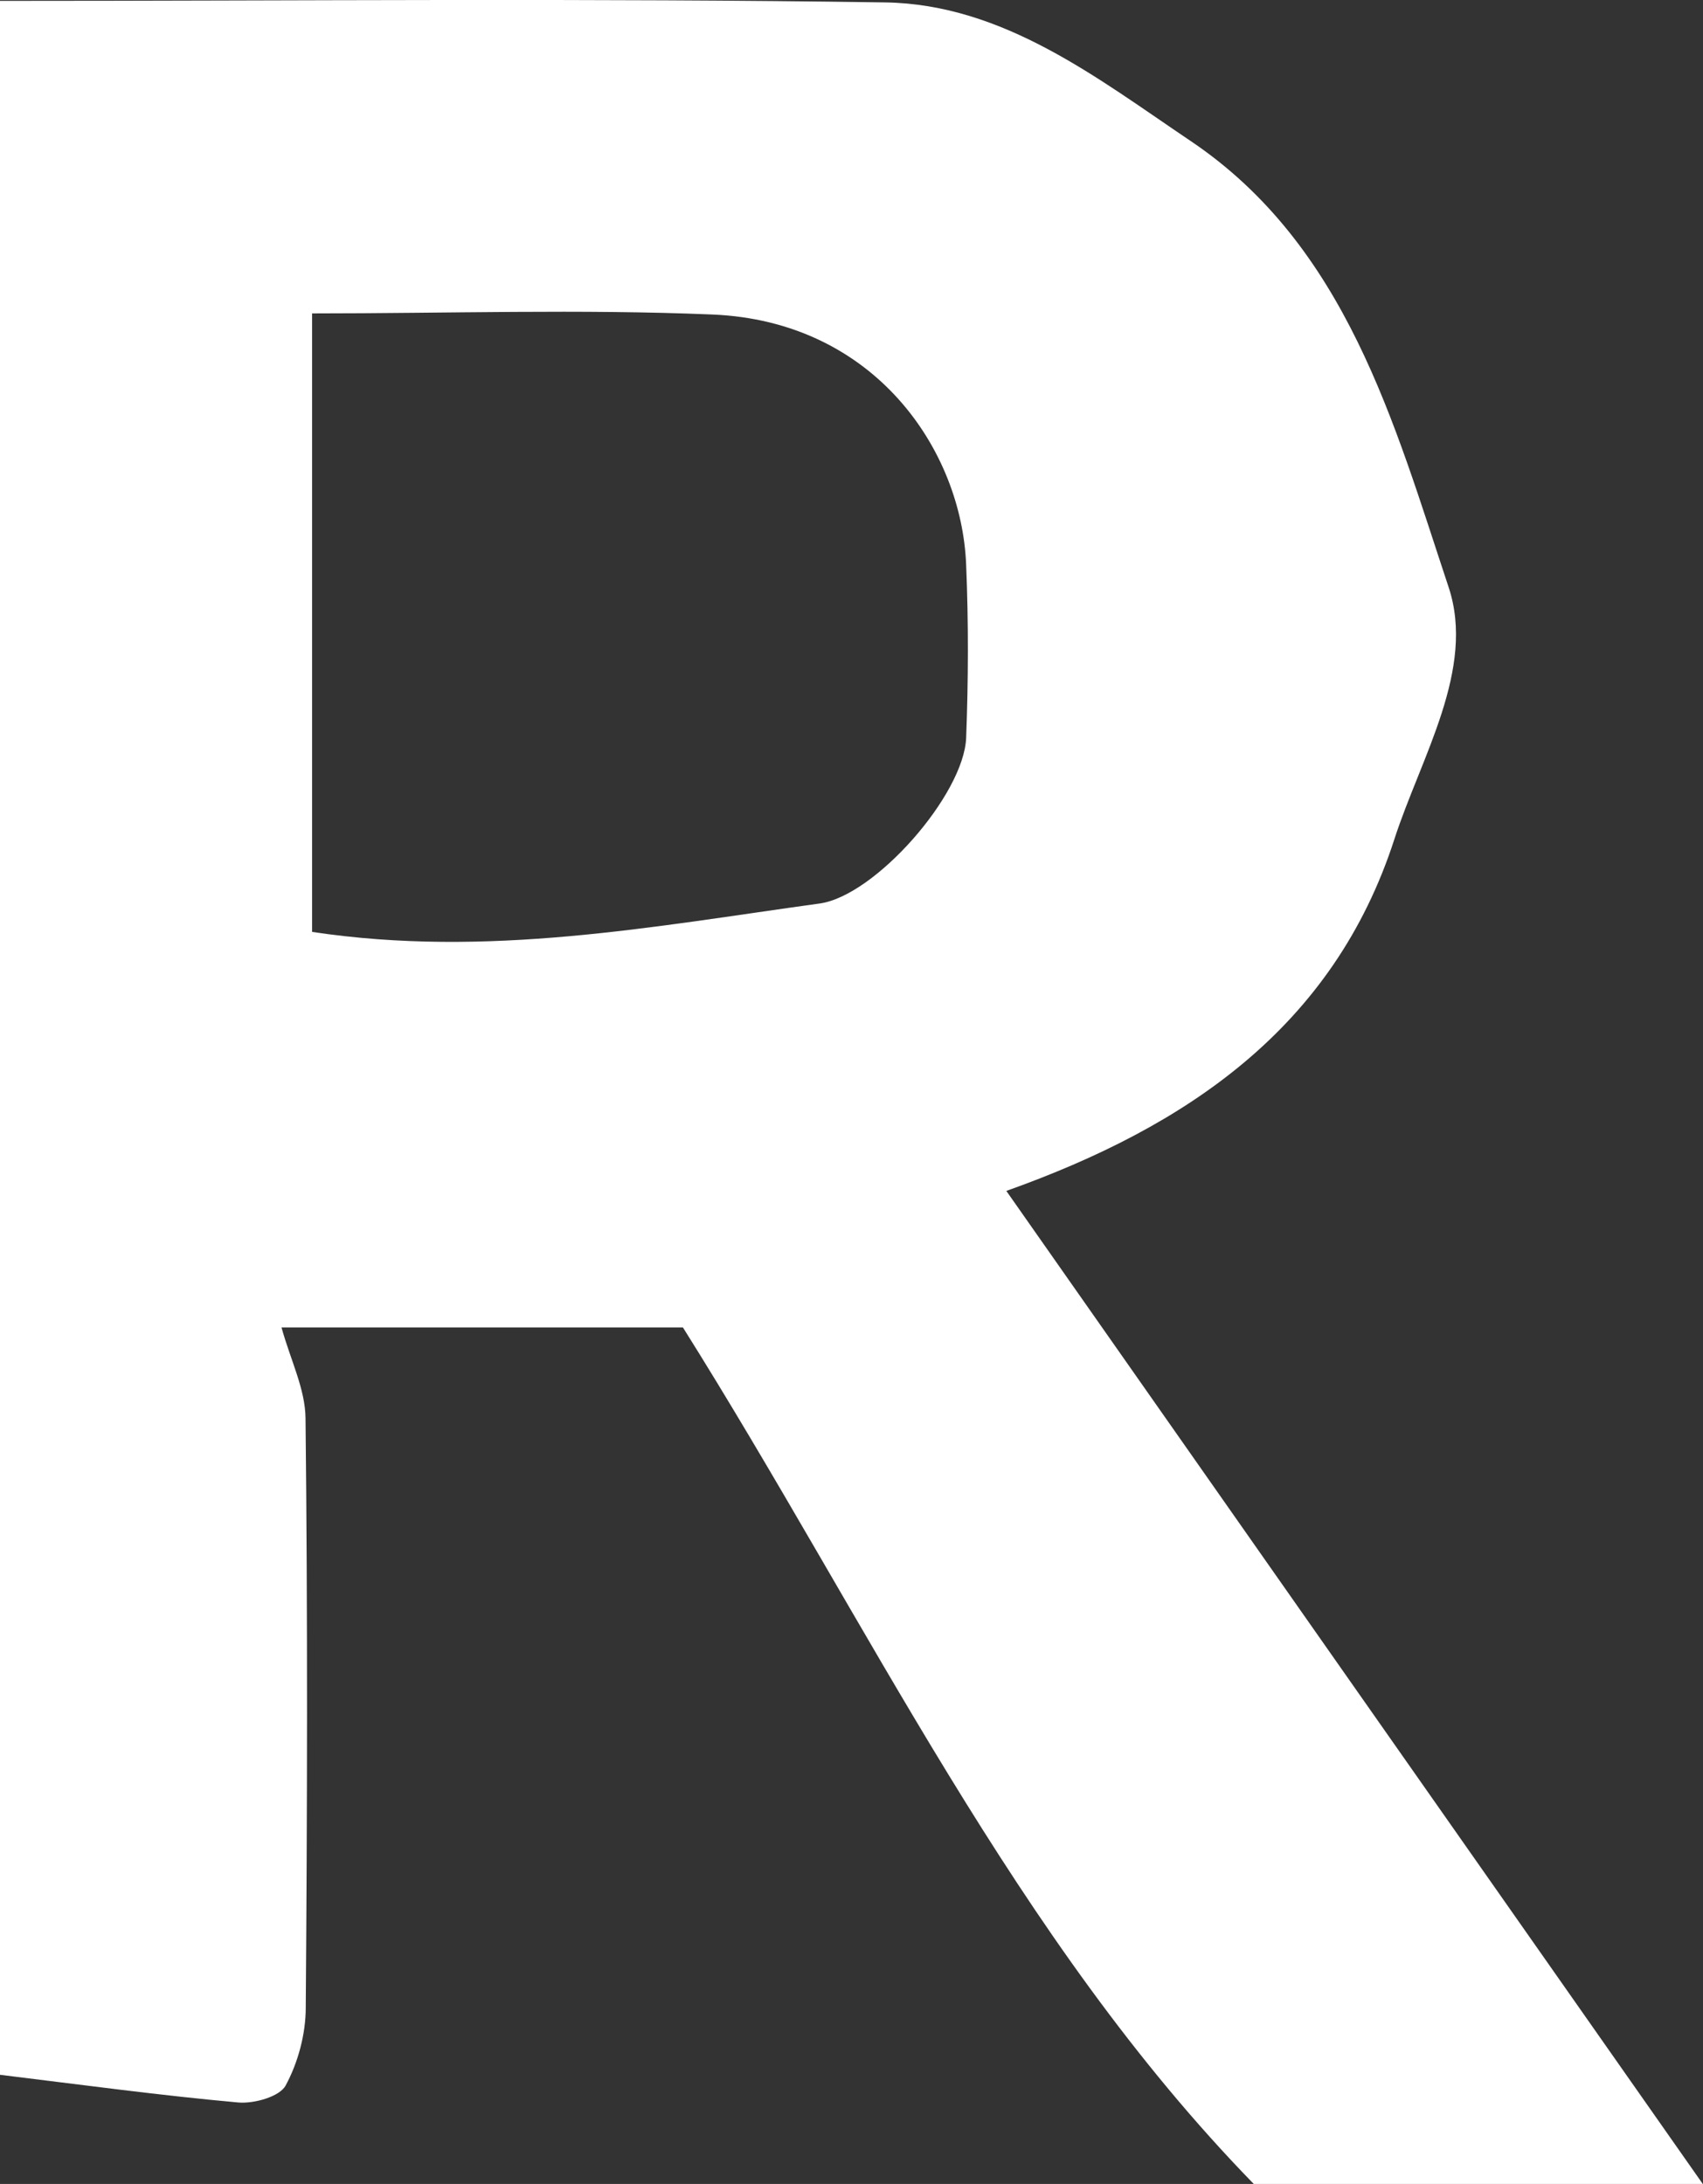 <?xml version="1.0" encoding="UTF-8"?>
<svg id="_레이어_2" data-name="레이어 2" xmlns="http://www.w3.org/2000/svg" viewBox="0 0 77.98 100">
  <rect x="0" y="0" width="77.98" height="100" fill="#333333" stroke="none"/>
  <defs>
    <style>
      .cls-1 {
        fill: #fff;
        stroke-width: 0px;
      }
    </style>
  </defs>
  <g id="_레이어_1-2" data-name="레이어 1">
    <path class="cls-1" d="M0,.04C13.62.04,27.07-.09,40.52.11c5.43.08,9.74,3.48,13.99,6.34,7.14,4.8,9.32,12.91,11.82,20.43,1.25,3.75-1.26,7.78-2.48,11.54-2.79,8.63-9.51,13.17-17.77,16.11,10.55,15.05,21.06,30.03,31.89,45.47h-20.56c-10.93-11.22-17.62-25.66-26.14-39.22H12.89c.41,1.49,1.09,2.82,1.1,4.17.1,8.99.08,17.99.01,26.98,0,1.2-.35,2.51-.92,3.56-.27.51-1.44.84-2.16.78-3.55-.32-7.09-.8-10.93-1.27V.04ZM14.29,42.67c8.03,1.21,15.62-.25,23.24-1.3,2.54-.35,6.61-4.98,6.71-7.59.1-2.63.11-5.28,0-7.91-.2-5.24-4.17-11.17-11.64-11.47-6.01-.25-12.05-.05-18.31-.05v28.31Z"/>
  </g>
</svg>